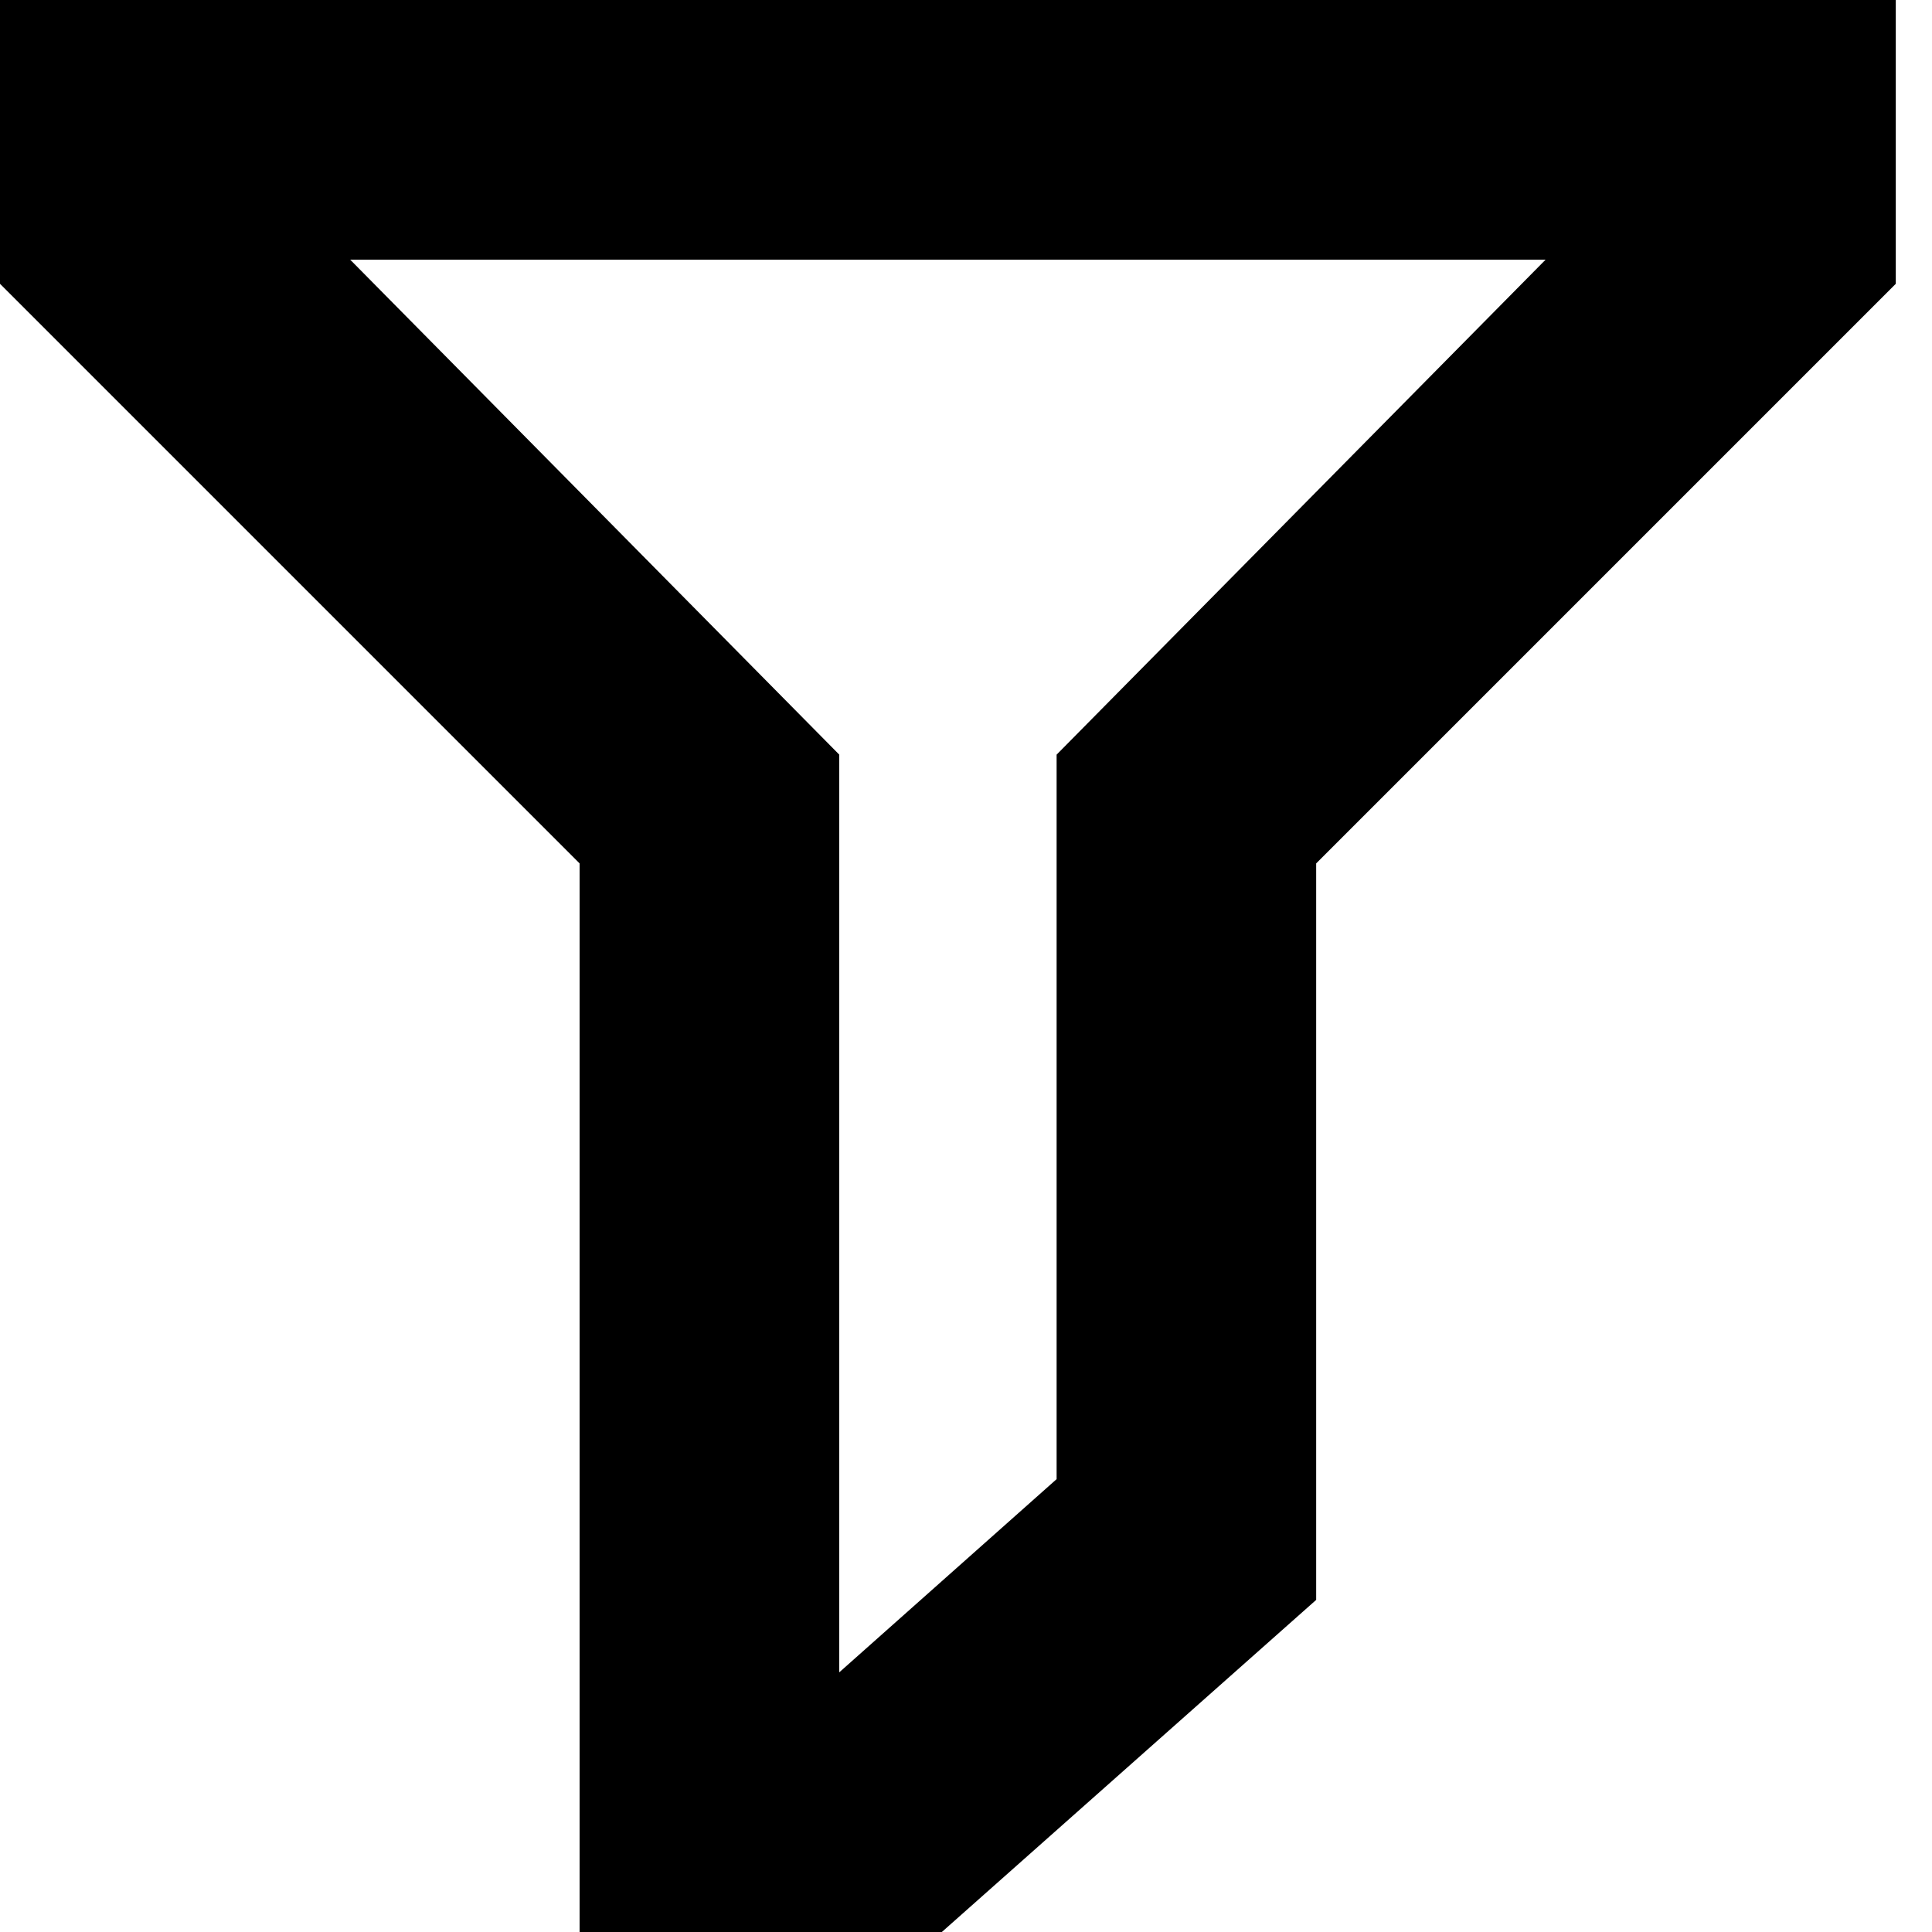 <svg width="20" height="20" viewBox="0 0 20 20" fill="none" xmlns="http://www.w3.org/2000/svg">
<path d="M0 0V2.938L6 8.938V20H9.75L13.625 16.562V8.938L19.625 2.938V0H0ZM10.938 7.812V15.312L8.688 17.312V7.812L3.625 2.688H16L10.938 7.812Z" fill="black"/>
</svg>
